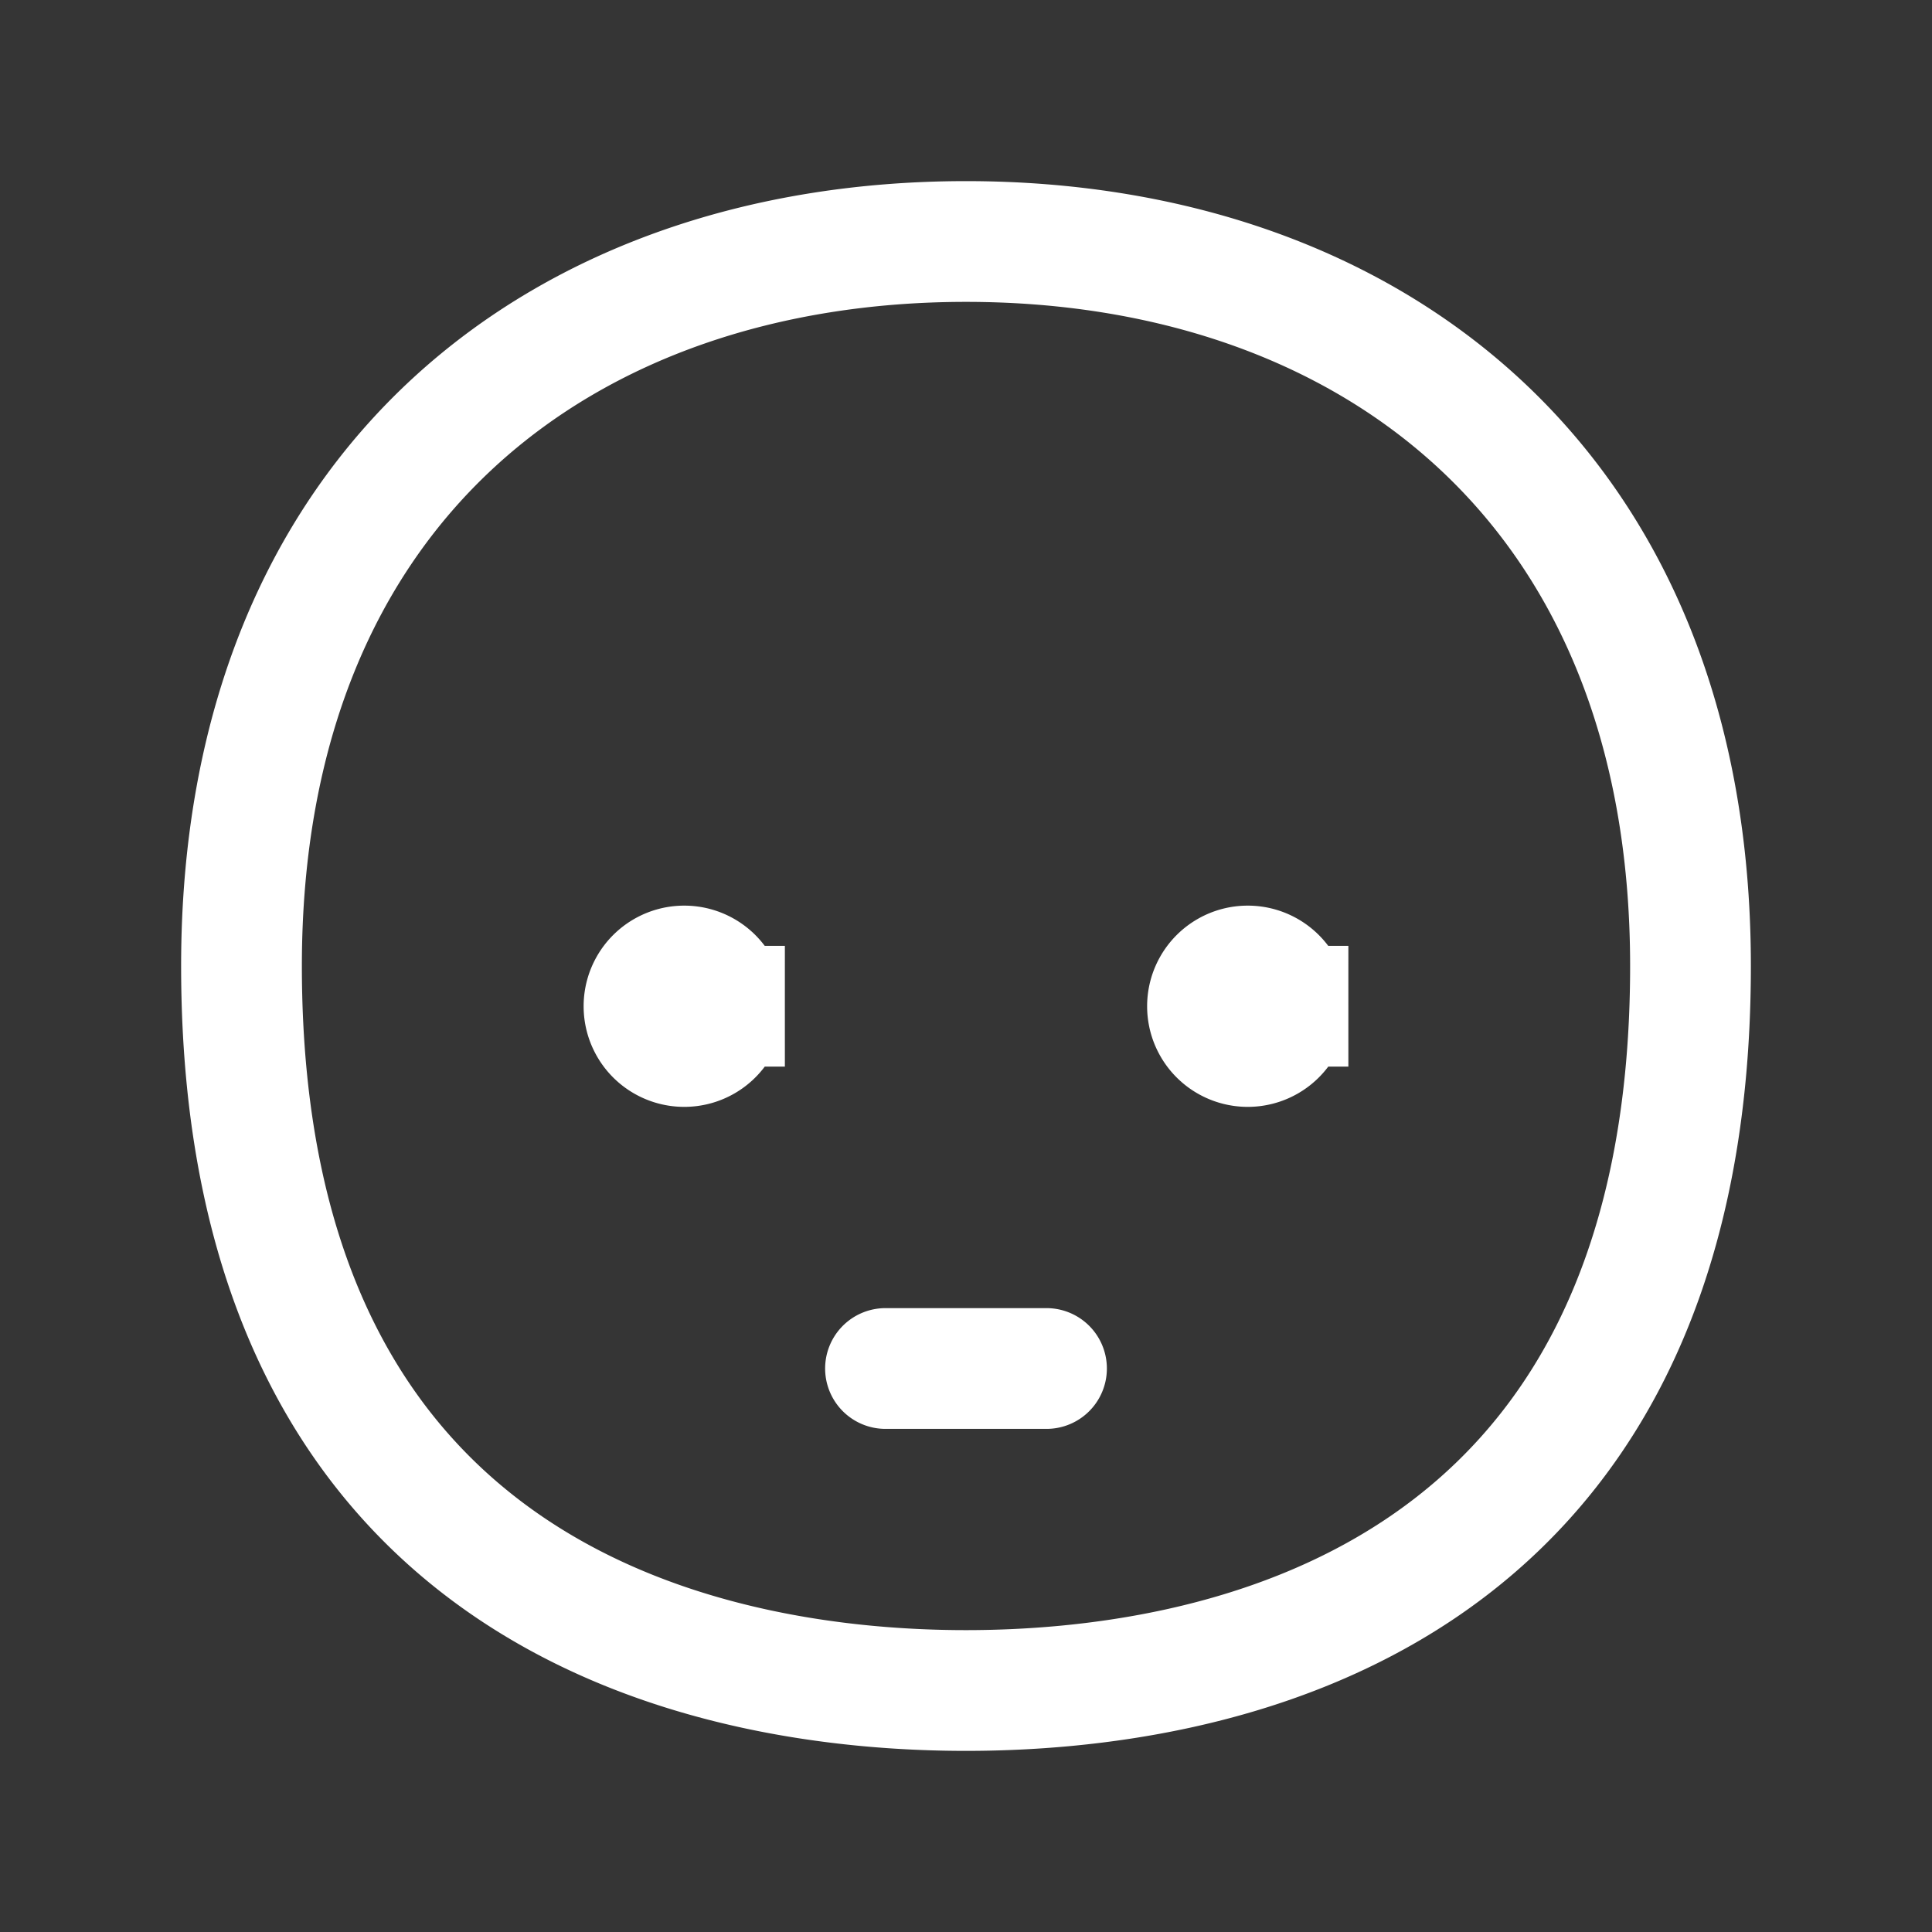<svg xmlns="http://www.w3.org/2000/svg" width="24" height="24" fill="none"><rect width="100%" height="100%" fill="#333333" stroke="none"/><path fill="#fff" fill-opacity=".01" d="M24 0v24H0V0z"/><path fill="#FFFFFF" d="M9 12.5a.5.5 0 1 1-1 0 .5.5 0 0 1 1 0M16 12.5a.5.5 0 1 1-1 0 .5.5 0 0 1 1 0"/><path stroke="#FFFFFF" stroke-linecap="round" stroke-width="1.5" d="M11 17h2m-4-4.5a.5.5 0 1 1-1 0 .5.5 0 0 1 1 0Zm7 0a.5.5 0 1 1-1 0 .5.5 0 0 1 1 0Zm5-.5c0 8-6 9-9 9s-9-1-9-9c0-6 4.03-9 9-9s9 3 9 9Z"/></svg>